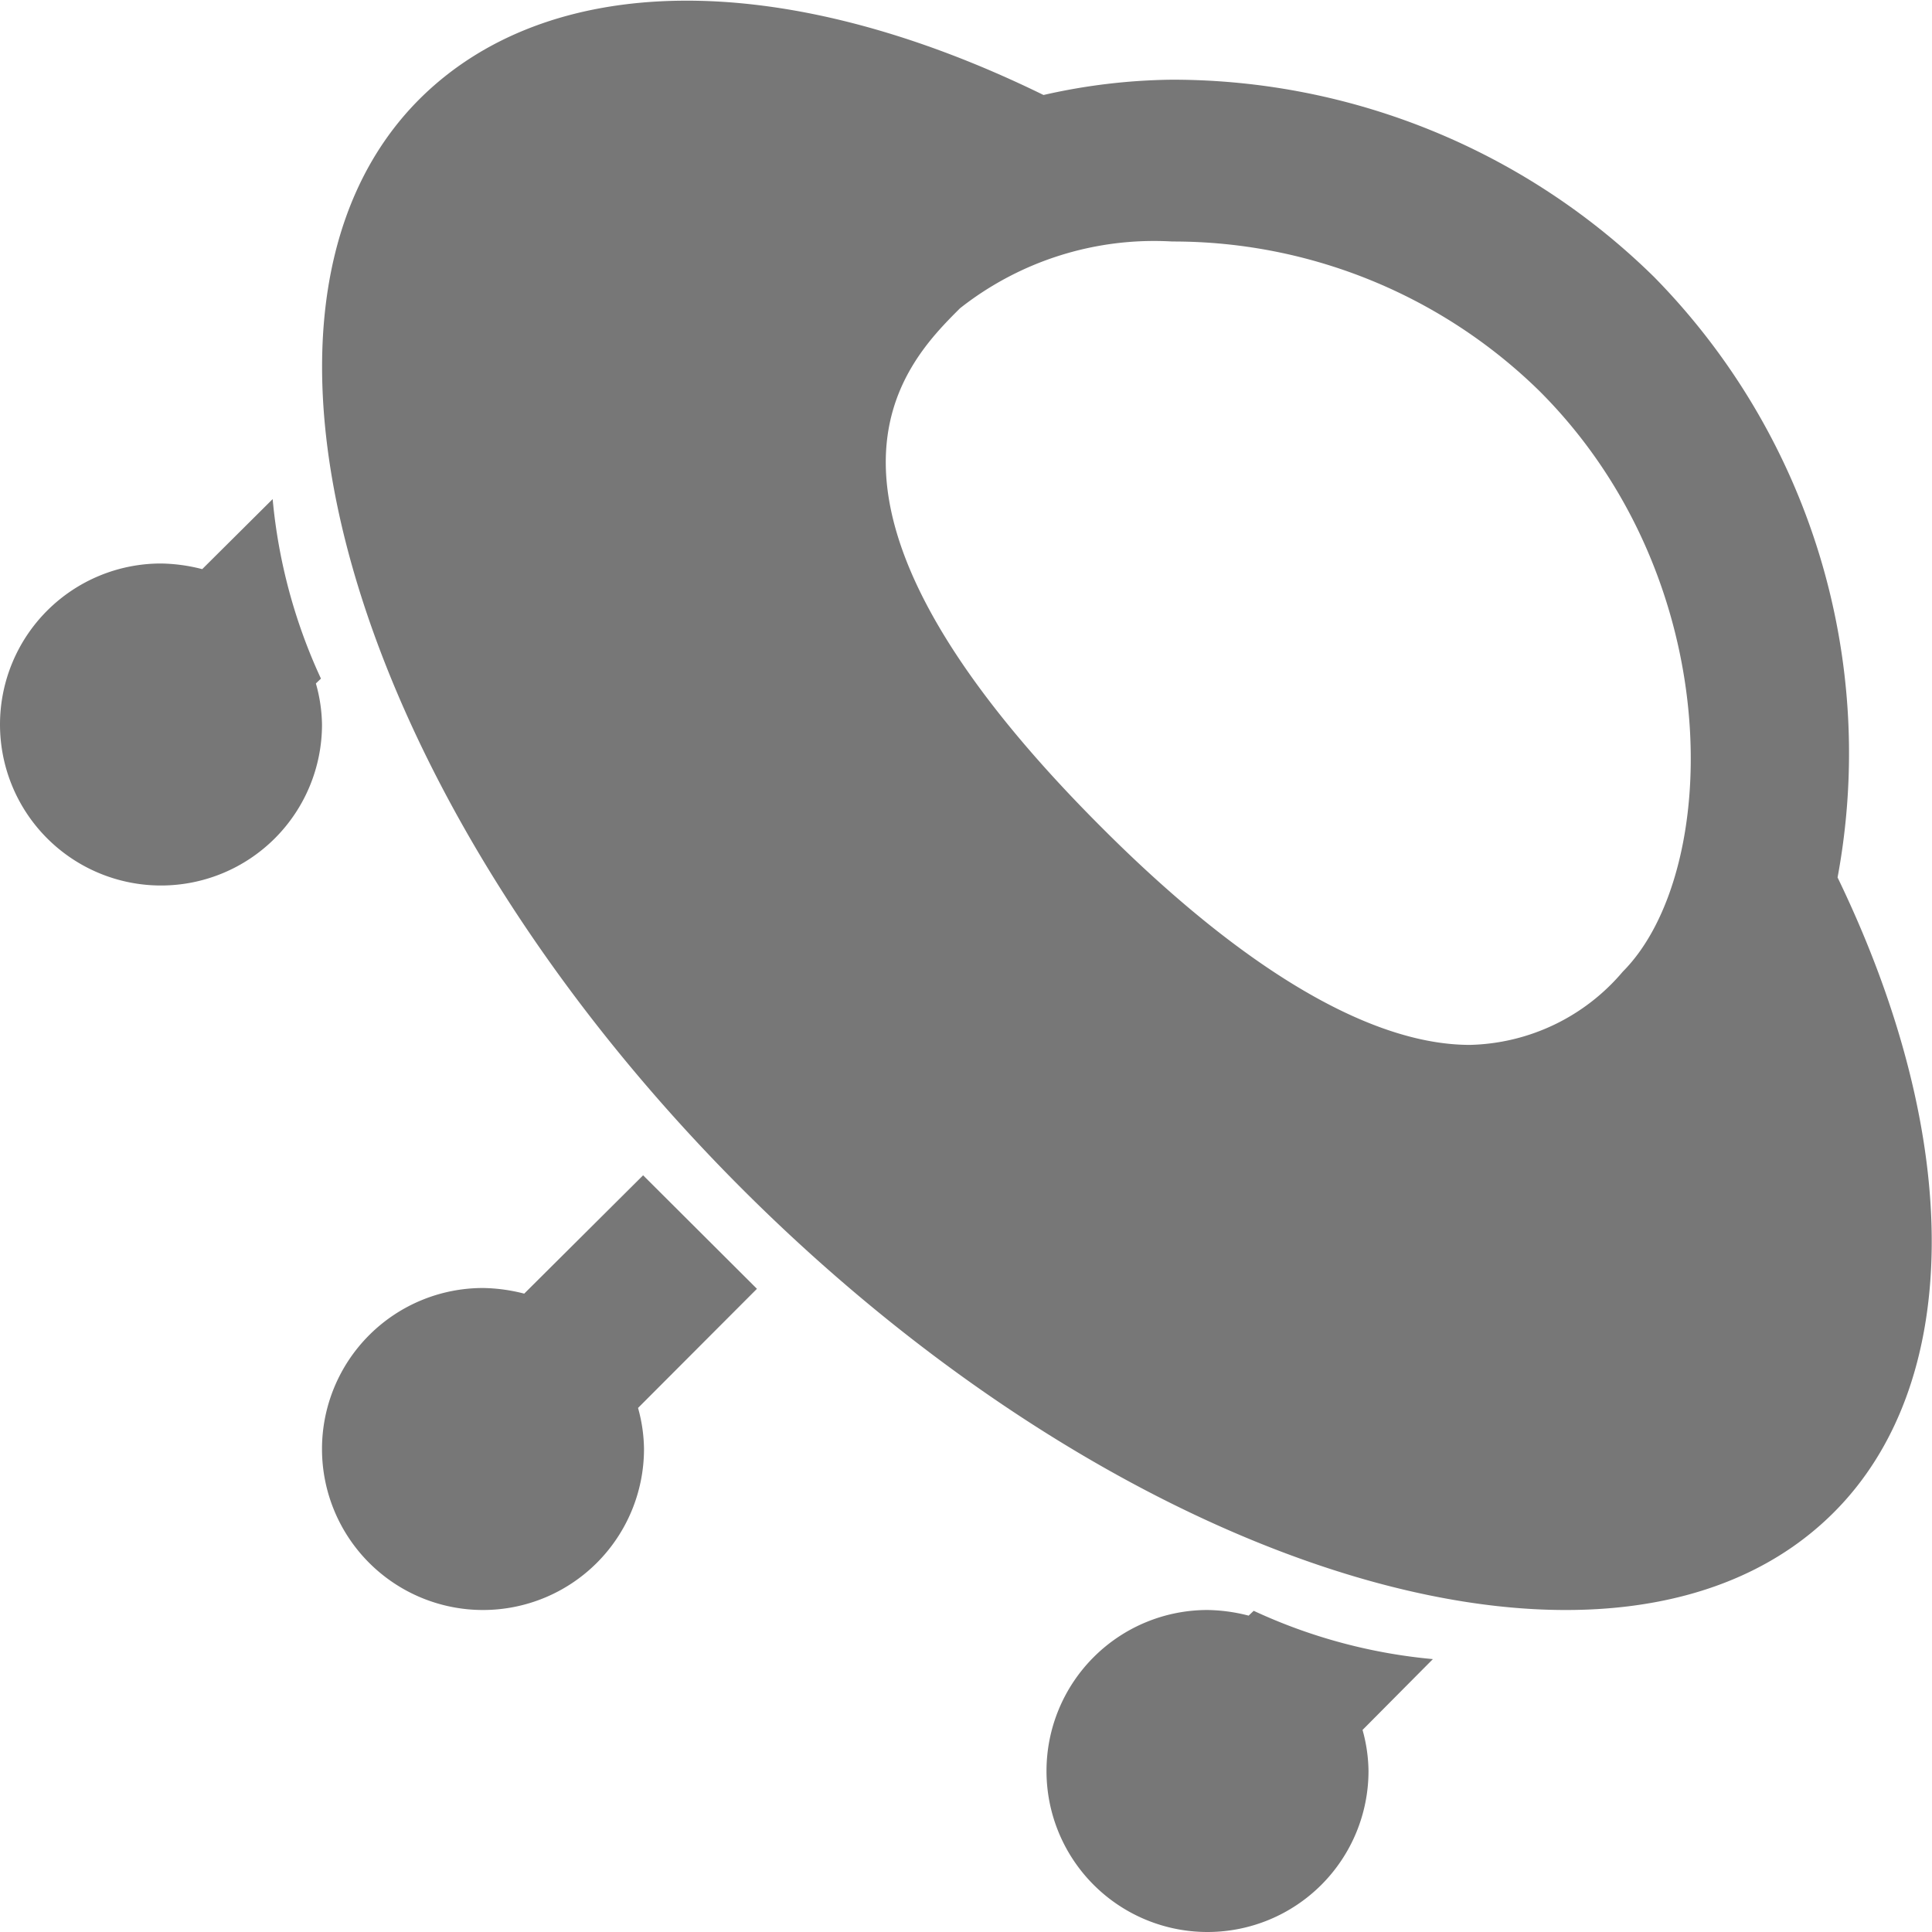 <svg xmlns="http://www.w3.org/2000/svg" width="24" height="24" viewBox="0 0 24 24"><defs><style>.cls-1{fill:#777;fill-rule:evenodd}</style></defs><path class="cls-1" d="M22.778 18.79c-2.632 2.63-8.7.83-13.548-4.01S2.58 3.86 5.212 1.23c1.586-1.58 4.463-1.66 7.751-.05a7.52 7.52 0 0 1 1.6-.19 8.536 8.536 0 0 1 5.984 2.45 8.438 8.438 0 0 1 2.28 7.46c1.59 3.29 1.545 6.3-.049 7.89zM19.126 4.86A6.5 6.5 0 0 0 14.563 3a3.894 3.894 0 0 0-2.638.83c-.7.7-2.347 2.35 1.771 6.46 1.759 1.76 3.337 2.69 4.563 2.69a2.562 2.562 0 0 0 1.9-.91c1.216-1.22 1.318-4.86-1.033-7.21zM4 9a2 2 0 1 1-2-2 2.158 2.158 0 0 1 .512.07l.875-.87a6.768 6.768 0 0 0 .6 2.23l-.063.06A1.957 1.957 0 0 1 4 9zm2 7a2.158 2.158 0 0 1 .512.07l1.477-1.47 1.414 1.41-1.477 1.48A1.957 1.957 0 0 1 8 18a2 2 0 1 1-2-2zm9 4a2.143 2.143 0 0 1 .511.07l.063-.06a6.724 6.724 0 0 0 2.226.6l-.874.88A1.957 1.957 0 0 1 17 22a2 2 0 1 1-2-2z"/></svg>